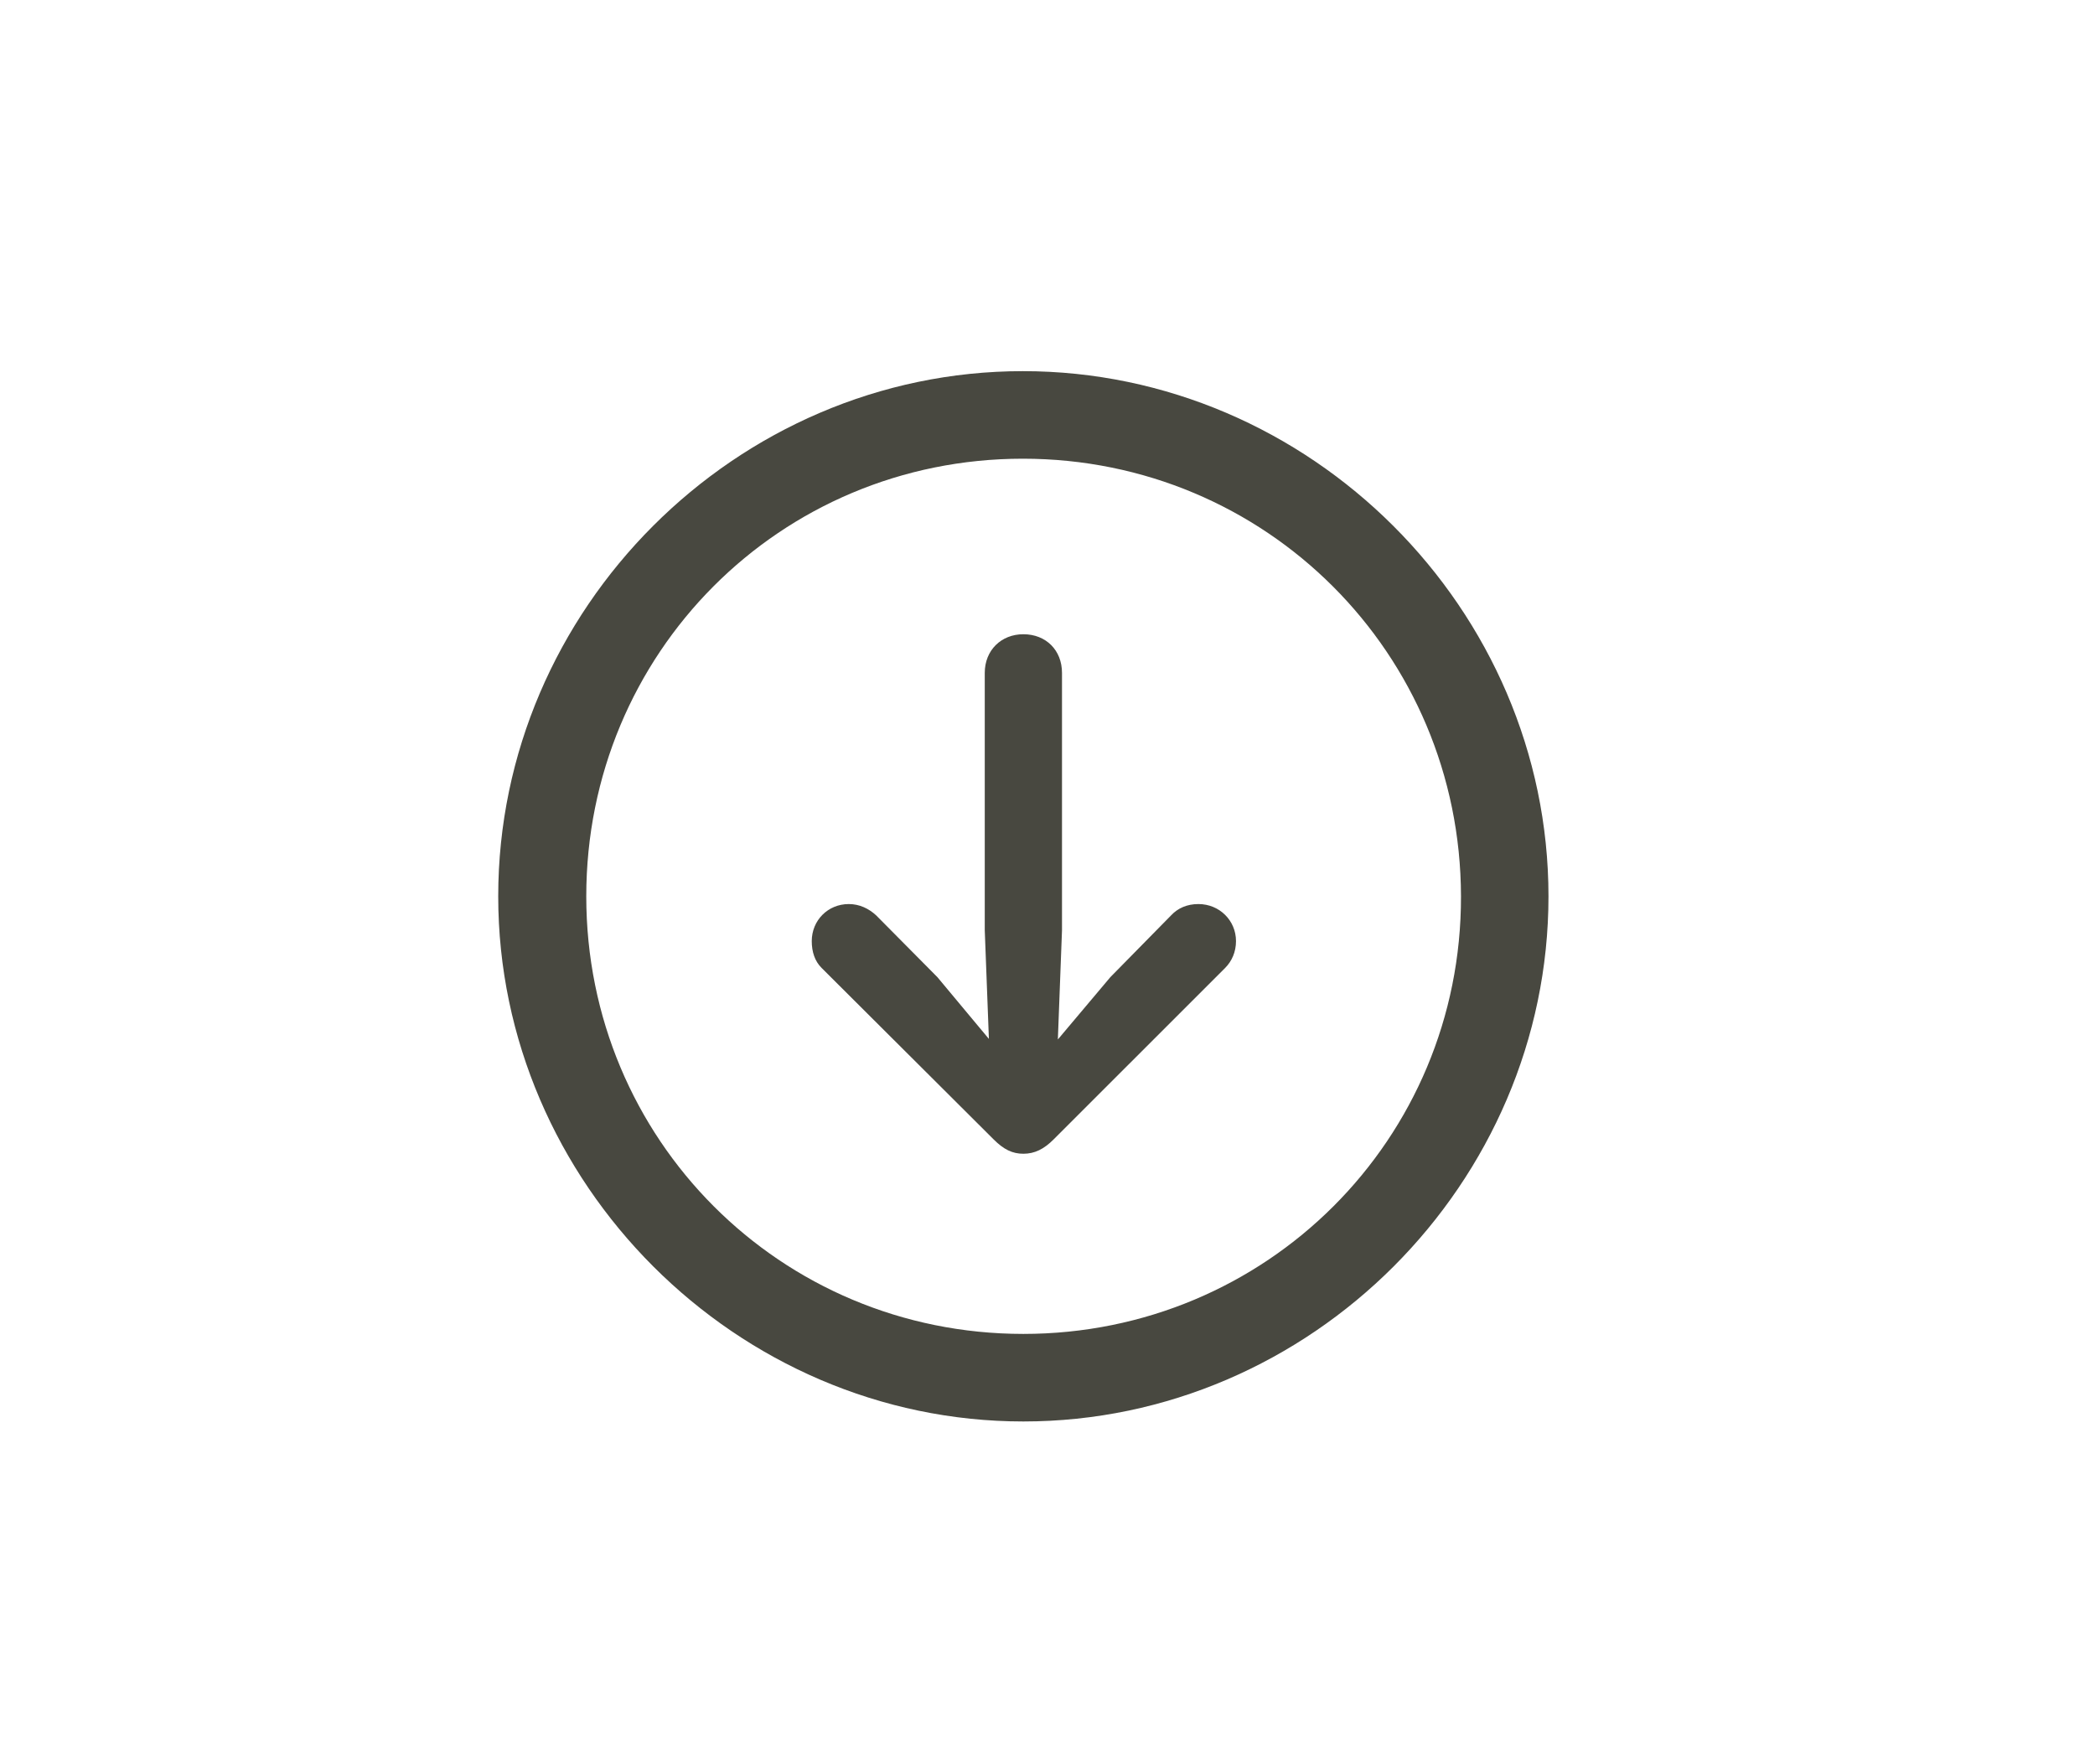 <svg width="38" height="32" viewBox="0 0 38 32" fill="none" xmlns="http://www.w3.org/2000/svg">
<path d="M18.562 25.783C23.773 25.783 28.087 21.459 28.087 16.258C28.087 11.047 23.764 6.732 18.553 6.732C13.351 6.732 9.037 11.047 9.037 16.258C9.037 21.459 13.361 25.783 18.562 25.783ZM18.562 24.195C14.155 24.195 10.634 20.665 10.634 16.258C10.634 11.85 14.145 8.32 18.553 8.32C22.961 8.32 26.491 11.85 26.5 16.258C26.509 20.665 22.97 24.195 18.562 24.195ZM18.562 11.504C18.161 11.504 17.862 11.794 17.862 12.205V16.874L17.937 18.844L17.003 17.724L15.892 16.603C15.761 16.482 15.593 16.398 15.396 16.398C15.014 16.398 14.724 16.697 14.724 17.07C14.724 17.266 14.78 17.434 14.902 17.556L18.021 20.665C18.207 20.852 18.366 20.927 18.562 20.927C18.768 20.927 18.936 20.843 19.113 20.665L22.223 17.556C22.344 17.434 22.419 17.266 22.419 17.07C22.419 16.697 22.12 16.398 21.737 16.398C21.532 16.398 21.364 16.472 21.242 16.603L20.14 17.724L19.188 18.854L19.263 16.874V12.205C19.263 11.794 18.973 11.504 18.562 11.504Z" fill="#484840"/>
</svg>
